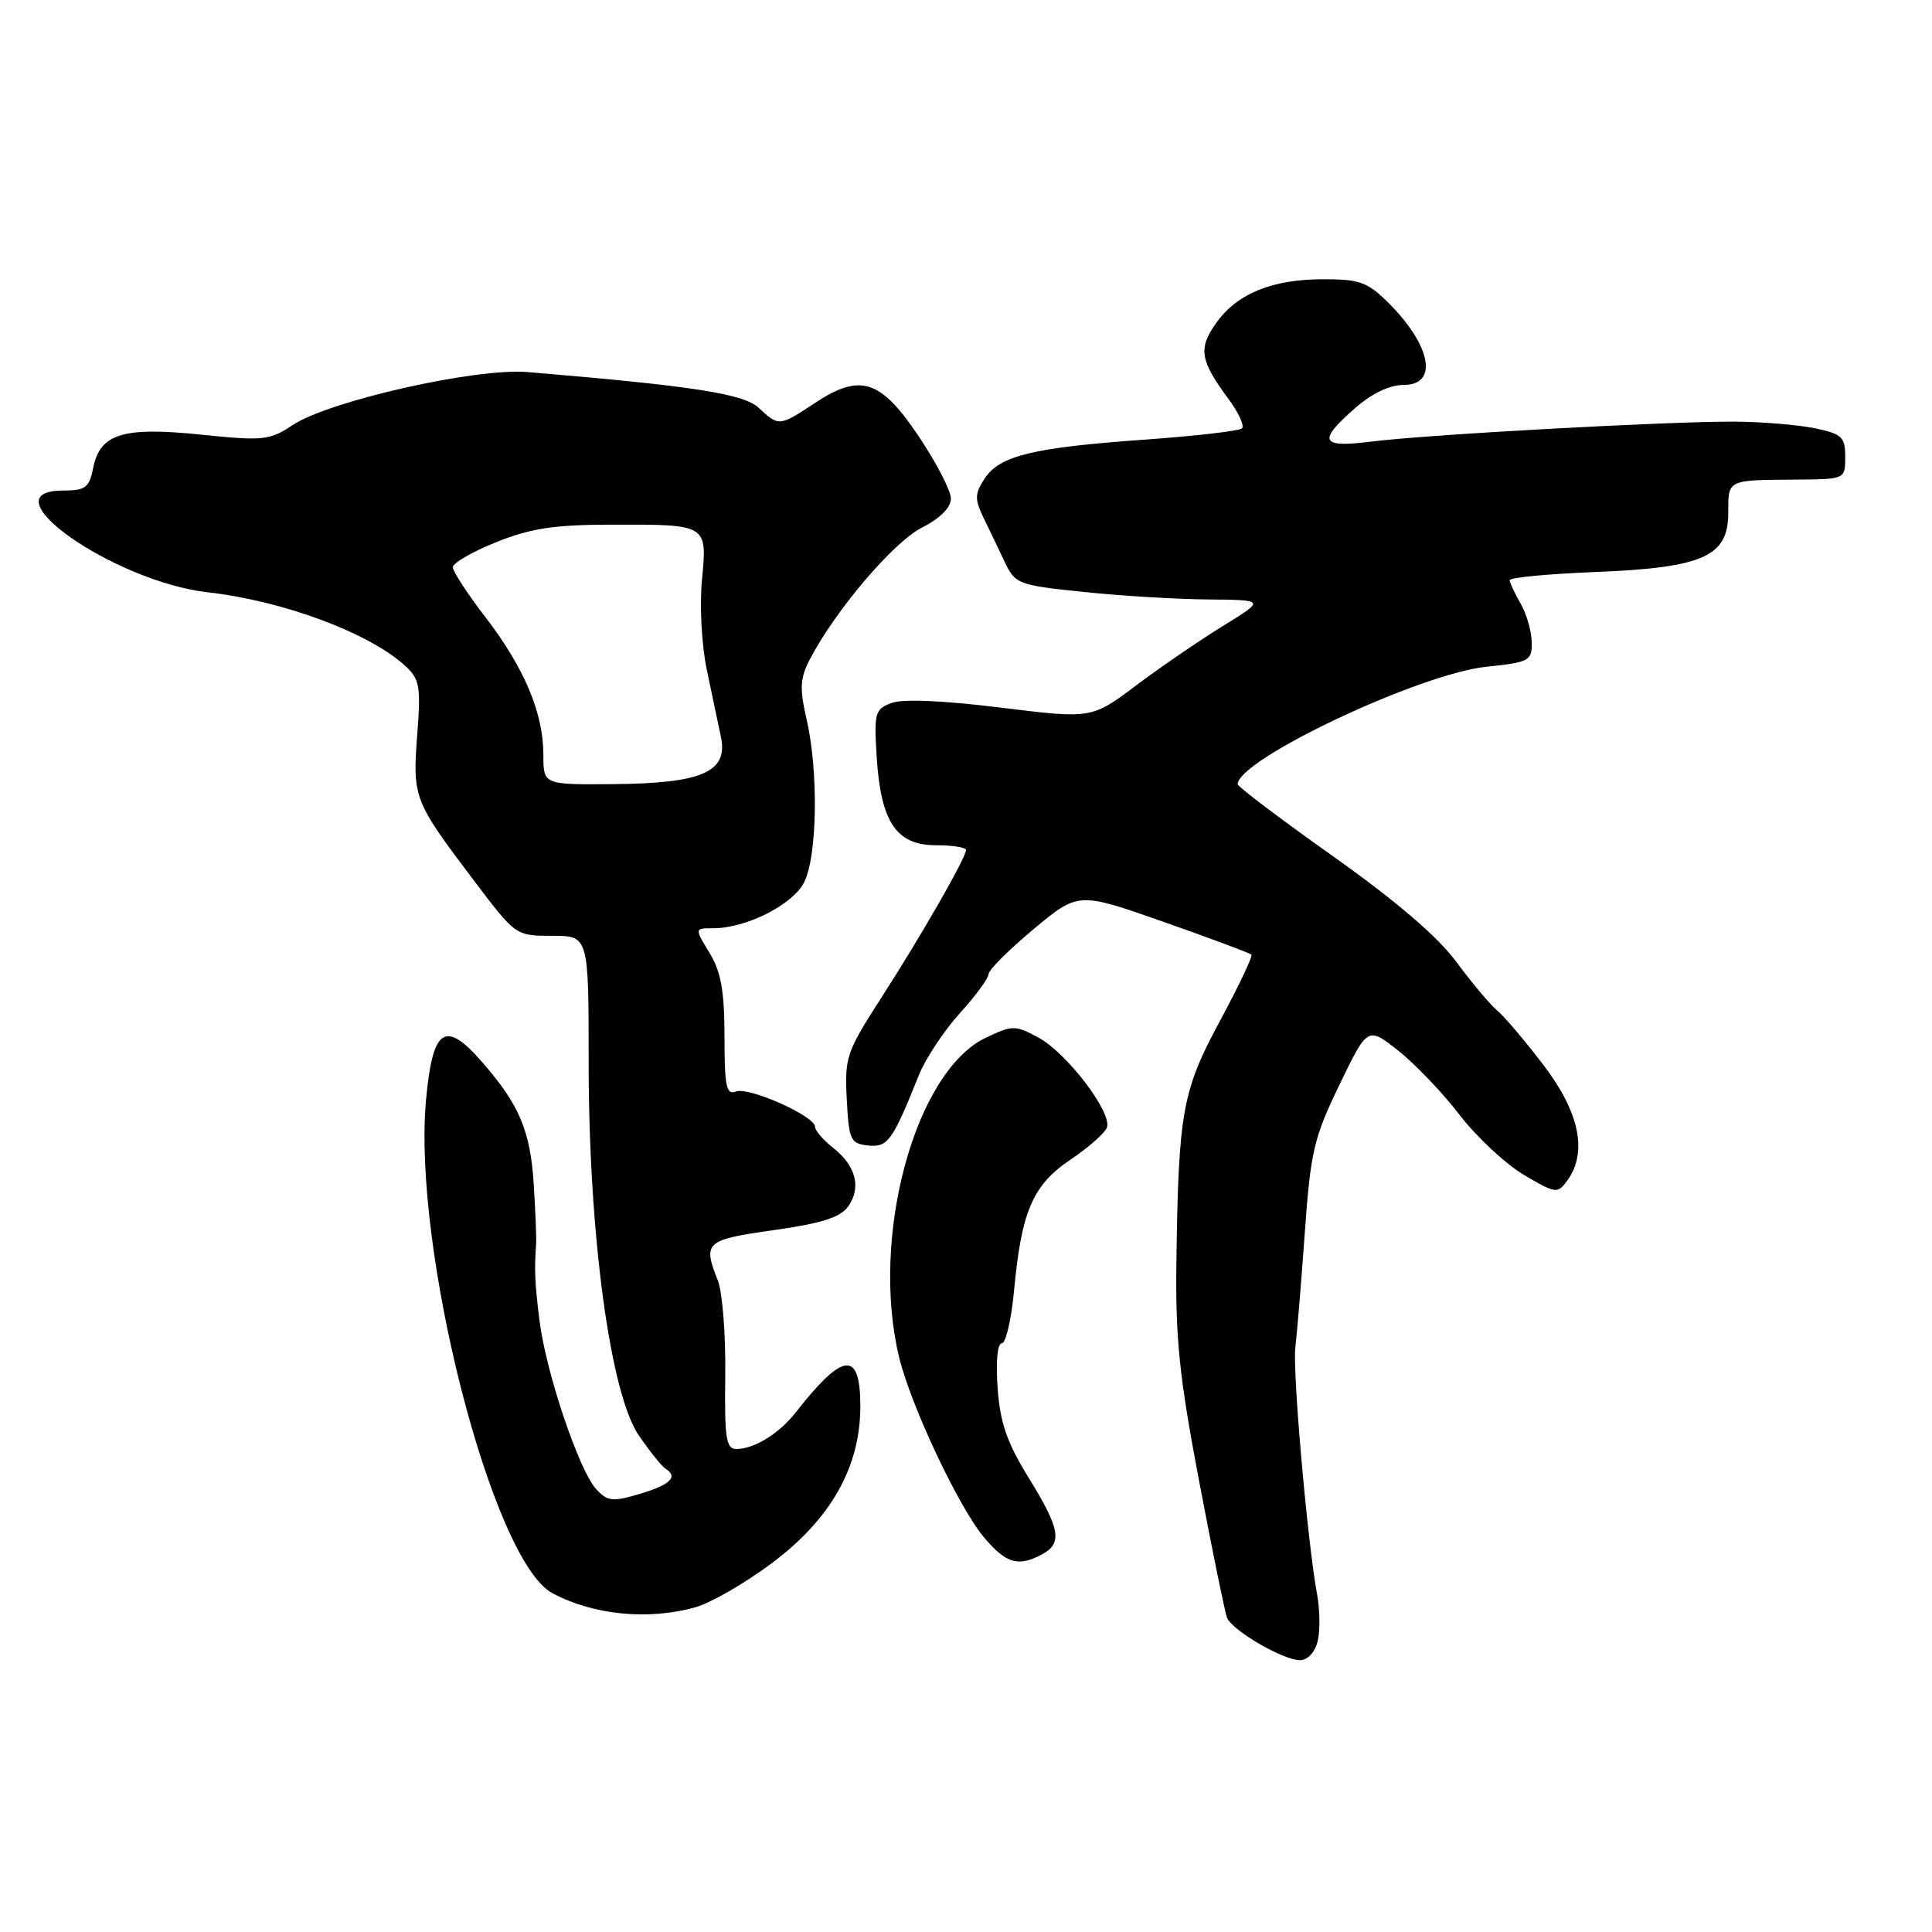 <?xml version="1.0" encoding="UTF-8" standalone="no"?>
<!DOCTYPE svg PUBLIC "-//W3C//DTD SVG 1.1//EN" "http://www.w3.org/Graphics/SVG/1.1/DTD/svg11.dtd" >
<svg xmlns="http://www.w3.org/2000/svg" xmlns:xlink="http://www.w3.org/1999/xlink" version="1.1" viewBox="0 0 256 256">
 <g >
 <path fill="currentColor"
d=" M 174.59 217.49 C 174.94 216.11 174.90 213.30 174.52 211.25 C 173.26 204.52 171.24 181.57 171.64 178.50 C 171.85 176.85 172.41 170.10 172.88 163.50 C 173.66 152.58 174.07 150.80 177.48 143.75 C 181.22 136.01 181.22 136.01 185.29 139.23 C 187.53 141.00 191.19 144.84 193.43 147.76 C 195.67 150.67 199.49 154.23 201.91 155.67 C 206.13 158.16 206.38 158.20 207.66 156.45 C 210.39 152.71 209.32 147.44 204.56 141.18 C 202.12 137.97 199.35 134.70 198.41 133.92 C 197.47 133.14 195.02 130.23 192.97 127.45 C 190.48 124.09 185.02 119.41 176.62 113.45 C 169.68 108.53 164.00 104.24 164.00 103.92 C 163.99 100.66 188.05 89.28 196.95 88.35 C 202.65 87.75 203.00 87.57 202.96 85.11 C 202.95 83.67 202.29 81.38 201.50 80.00 C 200.71 78.62 200.05 77.22 200.04 76.88 C 200.02 76.53 205.06 76.05 211.25 75.80 C 225.68 75.23 229.00 73.76 229.00 67.97 C 229.00 63.52 228.80 63.61 238.00 63.55 C 244.50 63.50 244.50 63.50 244.50 60.54 C 244.50 57.90 244.08 57.50 240.50 56.75 C 238.30 56.30 233.57 55.90 230.00 55.87 C 221.56 55.80 189.16 57.57 181.75 58.51 C 174.96 59.36 174.53 58.50 179.53 54.10 C 181.79 52.12 184.14 51.00 186.03 51.00 C 190.61 51.00 189.64 45.79 184.01 40.16 C 181.23 37.39 180.18 37.00 175.39 37.00 C 168.58 37.00 163.92 38.89 161.15 42.80 C 158.75 46.17 159.00 47.75 162.75 52.82 C 164.10 54.64 164.92 56.41 164.58 56.76 C 164.23 57.10 158.45 57.77 151.72 58.25 C 136.86 59.31 132.46 60.37 130.47 63.41 C 129.15 65.43 129.13 66.12 130.33 68.62 C 131.10 70.20 132.37 72.85 133.15 74.50 C 134.51 77.38 134.93 77.54 143.54 78.43 C 148.47 78.95 155.91 79.40 160.07 79.43 C 167.65 79.50 167.65 79.50 162.07 82.93 C 159.01 84.81 153.83 88.36 150.57 90.80 C 144.65 95.25 144.65 95.25 132.57 93.76 C 124.98 92.82 119.62 92.59 118.13 93.15 C 115.93 93.98 115.80 94.45 116.17 100.37 C 116.72 108.95 118.78 112.00 124.02 112.00 C 126.21 112.00 128.00 112.28 128.00 112.63 C 128.00 113.65 122.11 123.92 116.82 132.14 C 112.16 139.36 111.91 140.10 112.20 145.64 C 112.48 151.06 112.69 151.52 115.00 151.78 C 117.63 152.07 118.25 151.21 121.74 142.50 C 122.62 140.30 125.06 136.60 127.17 134.27 C 129.28 131.95 131.00 129.60 131.00 129.06 C 131.00 128.52 133.68 125.85 136.95 123.12 C 142.89 118.18 142.89 118.18 154.17 122.15 C 160.38 124.33 165.62 126.29 165.82 126.49 C 166.02 126.69 164.17 130.60 161.70 135.18 C 156.66 144.52 156.16 147.29 155.88 167.00 C 155.74 177.37 156.25 182.35 158.89 196.26 C 160.64 205.48 162.30 213.61 162.58 214.34 C 163.22 216.01 169.95 219.95 172.23 219.98 C 173.25 219.99 174.22 218.98 174.59 217.49 Z  M 92.12 212.98 C 94.11 212.43 98.61 209.85 102.12 207.24 C 110.08 201.33 114.00 194.42 114.00 186.32 C 114.00 178.90 111.74 179.11 105.48 187.10 C 103.24 189.97 99.95 192.00 97.55 192.00 C 96.21 192.00 95.99 190.52 96.10 182.25 C 96.17 176.89 95.73 171.23 95.12 169.68 C 93.10 164.60 93.45 164.28 102.52 163.00 C 108.94 162.09 111.37 161.31 112.41 159.83 C 114.16 157.33 113.40 154.46 110.38 152.08 C 109.07 151.05 108.00 149.80 108.00 149.31 C 108.00 147.89 99.22 143.98 97.52 144.63 C 96.24 145.12 96.00 143.98 96.00 137.36 C 95.99 131.29 95.54 128.76 94.01 126.25 C 92.03 123.00 92.03 123.00 94.49 123.00 C 98.86 123.00 105.00 119.91 106.54 116.93 C 108.30 113.52 108.47 102.20 106.87 95.27 C 105.94 91.24 106.01 89.87 107.29 87.40 C 110.62 80.97 118.35 71.86 122.11 69.94 C 124.56 68.70 126.00 67.26 126.00 66.07 C 126.00 65.03 124.09 61.33 121.75 57.84 C 116.67 50.26 114.00 49.41 107.93 53.43 C 103.27 56.51 103.18 56.52 100.56 54.06 C 98.56 52.17 91.86 51.14 69.91 49.30 C 63.03 48.73 43.63 53.11 38.77 56.33 C 35.73 58.35 34.88 58.44 26.73 57.60 C 16.31 56.52 13.26 57.45 12.35 61.99 C 11.83 64.62 11.33 65.00 8.37 65.00 C -2.08 65.00 15.05 77.06 27.52 78.48 C 37.52 79.61 48.90 83.85 53.67 88.21 C 55.62 90.00 55.78 90.90 55.28 97.42 C 54.66 105.70 54.83 106.15 62.80 116.68 C 68.33 124.00 68.34 124.00 73.17 124.00 C 78.00 124.00 78.00 124.00 78.00 140.81 C 78.00 163.57 80.86 184.74 84.67 190.24 C 86.13 192.36 87.71 194.32 88.17 194.60 C 89.90 195.68 88.86 196.72 84.86 197.92 C 81.17 199.03 80.53 198.96 79.01 197.33 C 76.73 194.88 72.34 181.84 71.49 175.00 C 70.86 169.96 70.79 168.33 71.04 164.75 C 71.09 164.06 70.95 160.57 70.73 157.00 C 70.28 149.82 68.83 146.39 63.84 140.68 C 58.98 135.11 57.34 136.21 56.46 145.63 C 54.61 165.33 65.22 206.84 73.19 211.10 C 78.61 214.00 85.85 214.72 92.12 212.98 Z  M 138.07 205.96 C 140.82 204.49 140.49 202.60 136.31 195.82 C 133.43 191.16 132.52 188.53 132.19 183.92 C 131.94 180.44 132.16 178.00 132.74 178.00 C 133.27 178.00 134.00 174.89 134.36 171.08 C 135.34 160.51 136.84 157.02 141.83 153.67 C 144.21 152.07 146.38 150.16 146.67 149.42 C 147.42 147.47 141.36 139.51 137.59 137.48 C 134.51 135.82 134.17 135.82 130.64 137.50 C 121.25 141.96 115.29 163.85 119.13 179.81 C 120.68 186.24 127.07 199.80 130.42 203.75 C 133.34 207.19 134.92 207.65 138.07 205.96 Z  M 72.00 100.01 C 72.00 94.49 69.47 88.49 64.36 81.83 C 61.96 78.72 60.00 75.71 60.00 75.16 C 60.00 74.60 62.59 73.11 65.75 71.84 C 70.33 70.00 73.44 69.53 81.00 69.52 C 93.81 69.49 93.72 69.44 93.01 76.86 C 92.69 80.27 92.97 85.49 93.65 88.72 C 94.32 91.90 95.17 95.93 95.53 97.67 C 96.50 102.30 93.02 103.81 81.21 103.90 C 72.00 103.98 72.00 103.98 72.00 100.01 Z "/>
</g>
</svg>